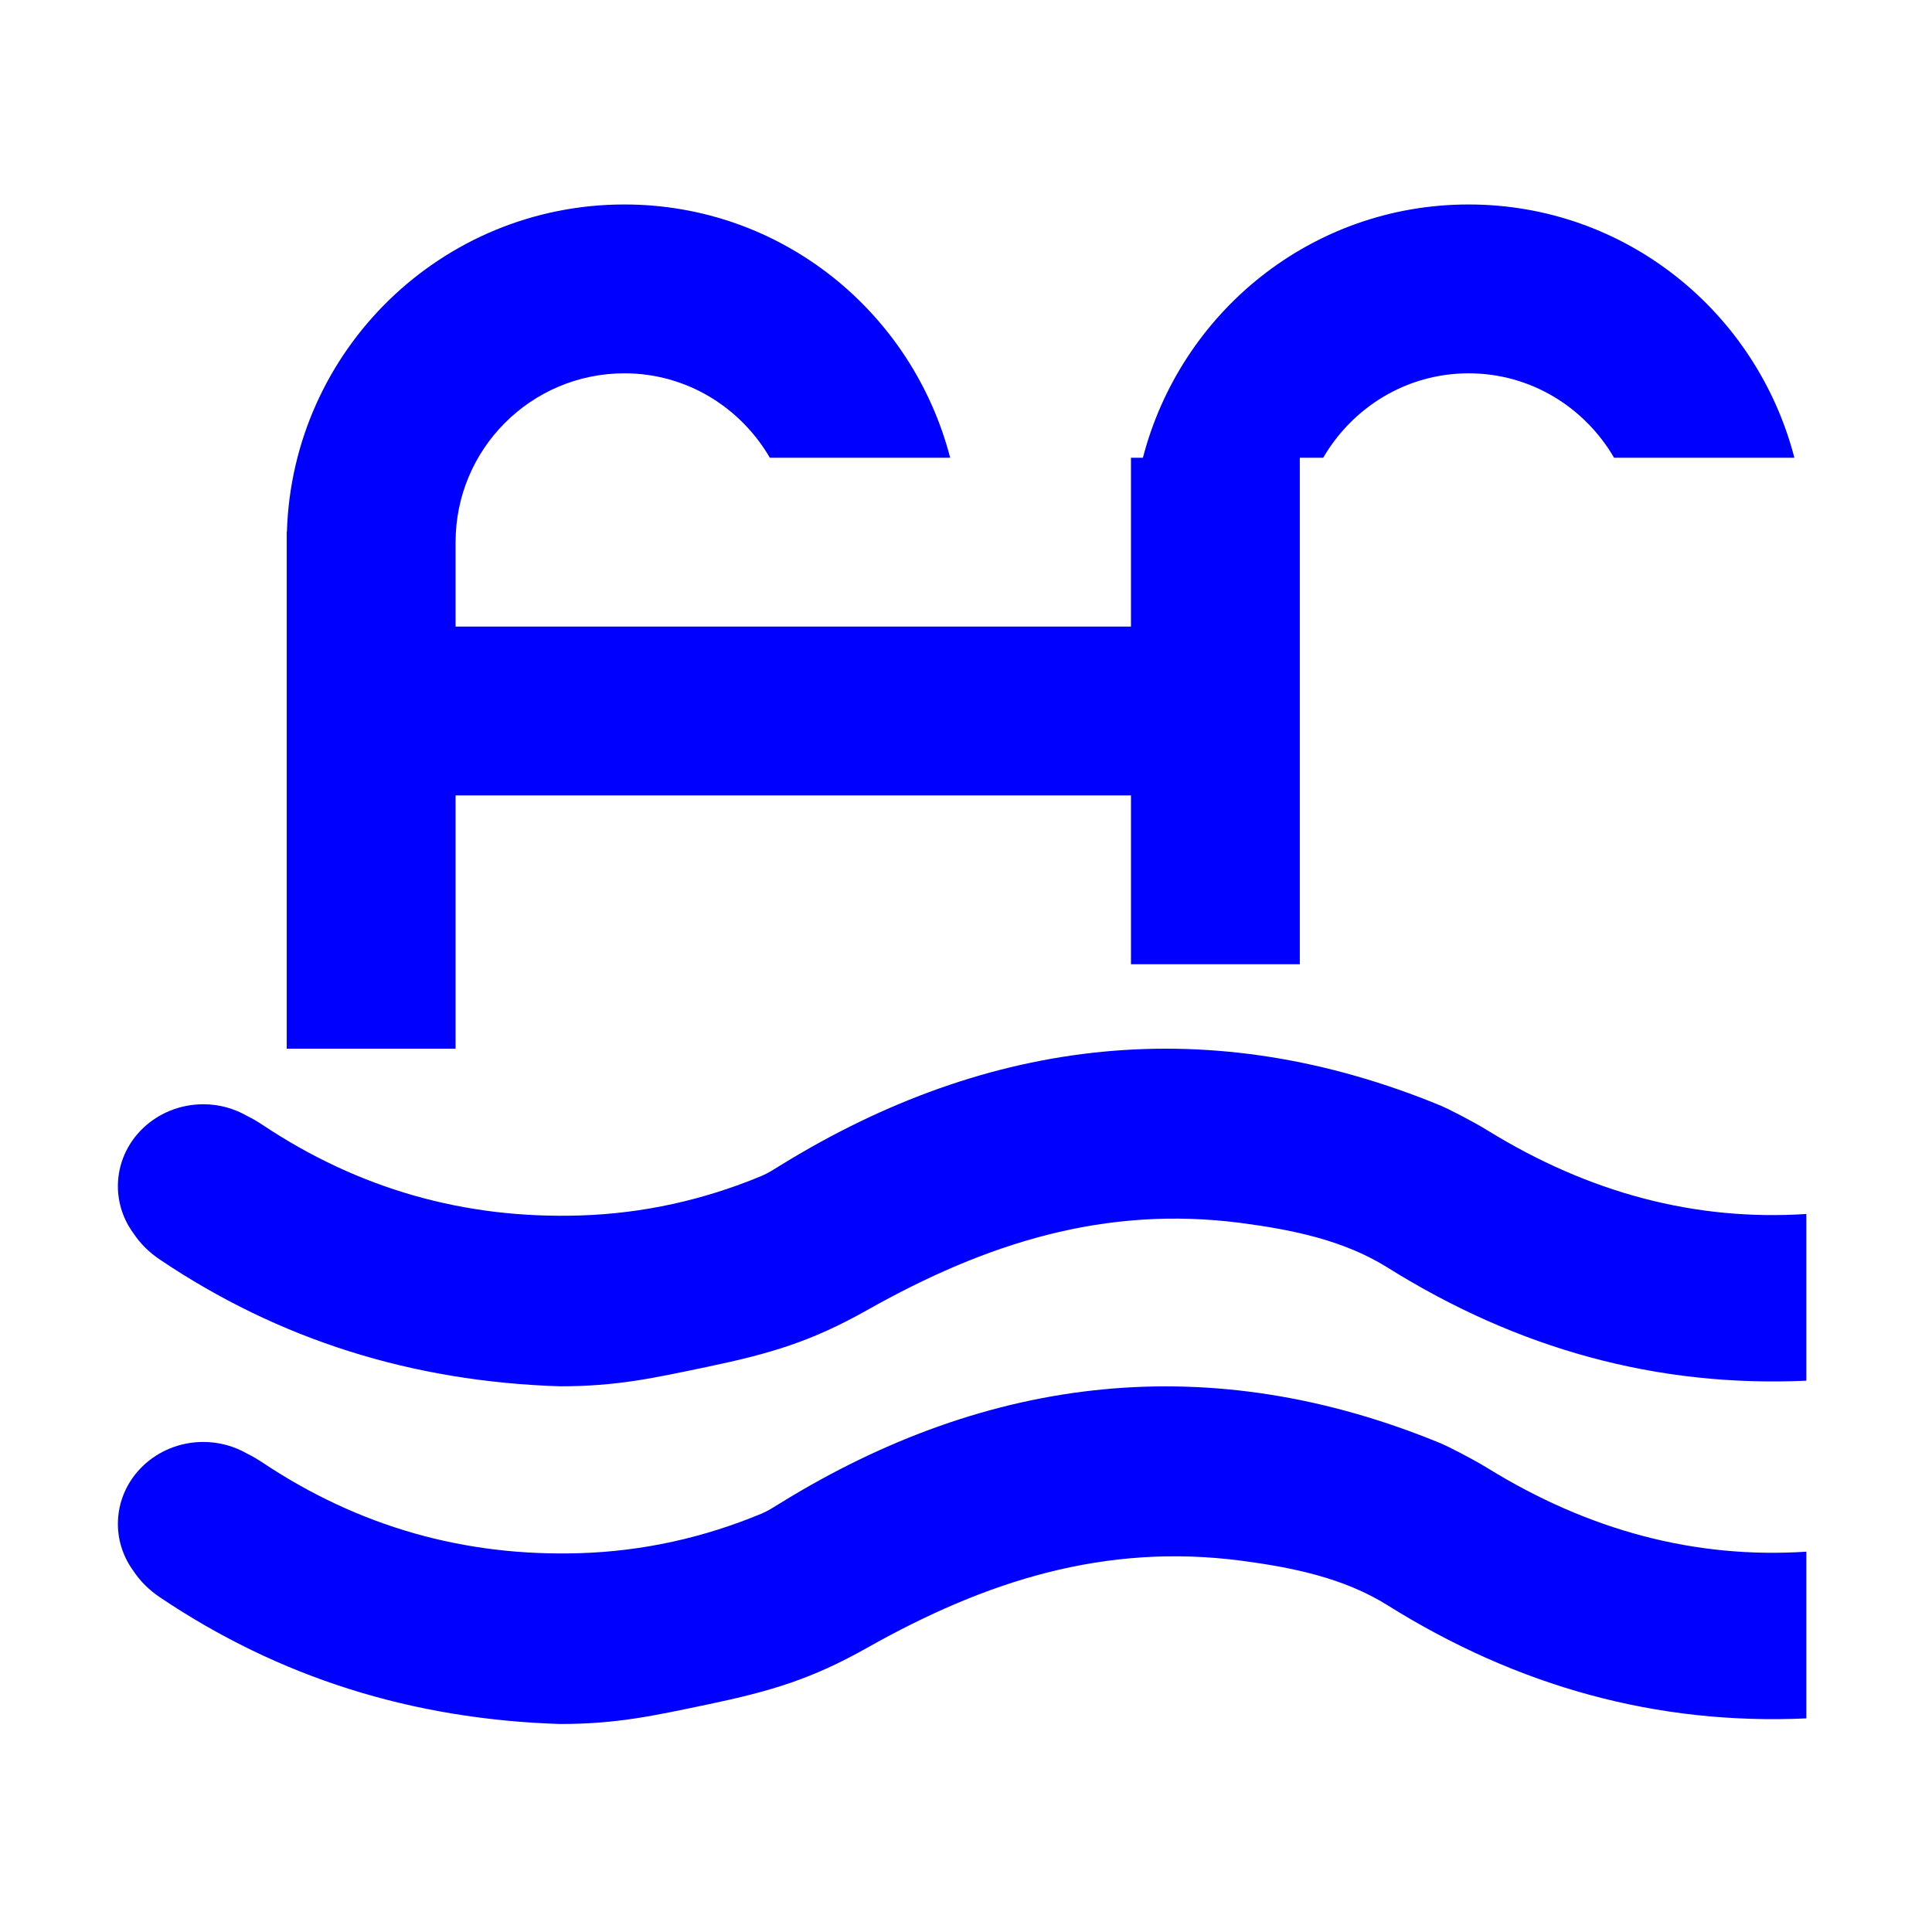 <svg t="1732797842819" class="icon" viewBox="0 0 1024 1024" version="1.1" xmlns="http://www.w3.org/2000/svg" p-id="7290" width="32" height="32"><path d="M787.98 598.872c-7.734-4.762-21.149-11.536-24.12-12.759-121.563-50.163-239.326-36.925-350.424 31.678-3.191 1.967-6.379 4.064-9.853 5.507-30.697 12.759-62.791 19.882-96.198 20.929-61.481 1.923-117.522-14.244-168.035-47.89-2.754-1.838-5.549-3.498-8.434-4.894-6.773-3.89-14.682-6.161-23.137-6.161-25.017 0-45.292 19.444-45.292 43.433 0 9.351 3.102 17.96 8.302 25.039 3.453 5.198 8.062 9.873 13.831 13.762 63.557 42.824 134.126 64.76 212.19 67.251 30.195 0 49.618-4.371 78.261-10.357 33.558-7.035 55.145-13.459 84.509-30.02 62.858-35.438 125.957-55.624 198.231-46.187 27.223 3.583 54.49 9.133 77.648 23.639 69.084 43.217 142.931 63.536 221.936 59.952l0-88.354C898.752 647.242 842.295 632.474 787.98 598.872zM787.98 777.852c-7.734-4.762-21.149-11.535-24.12-12.76-121.563-50.163-239.326-36.924-350.424 31.681-3.191 1.966-6.379 4.065-9.853 5.505-30.697 12.76-62.791 19.883-96.198 20.932-61.481 1.923-117.522-14.246-168.035-47.893-2.754-1.835-5.549-3.496-8.434-4.893-6.773-3.89-14.682-6.161-23.137-6.161-25.017 0-45.292 19.446-45.292 43.434 0 9.353 3.102 17.96 8.302 25.038 3.453 5.201 8.062 9.876 13.831 13.766 63.557 42.821 134.126 64.758 212.19 67.249 30.195 0 49.618-4.371 78.261-10.355 33.558-7.036 55.145-13.459 84.509-30.02 62.858-35.438 125.957-55.626 198.231-46.189 27.223 3.585 54.49 9.133 77.648 23.641 69.084 43.214 142.931 63.534 221.936 59.95l0-88.354C898.752 826.225 842.295 811.454 787.98 777.852zM241.468 421.594l357.964 0 0 89.49 89.489 0L688.921 242.613l12.411 0c15.511-26.633 44.046-44.746 77.08-44.746 33.034 0 61.569 18.113 77.082 44.746l95.566 0C931.088 165.554 861.696 108.376 778.411 108.376S625.735 165.554 605.767 242.613l-6.335 0 0 89.49L241.468 332.103l0-44.745c0-49.421 40.07-89.491 89.49-89.491 33.034 0 61.568 18.113 77.081 44.746l95.566 0C483.656 165.554 414.267 108.376 330.958 108.376c-96.97 0-175.929 77.135-178.886 173.388l-0.095 0 0 274.066 89.491 0L241.468 421.594z" fill="blue" p-id="7291"></path></svg>
